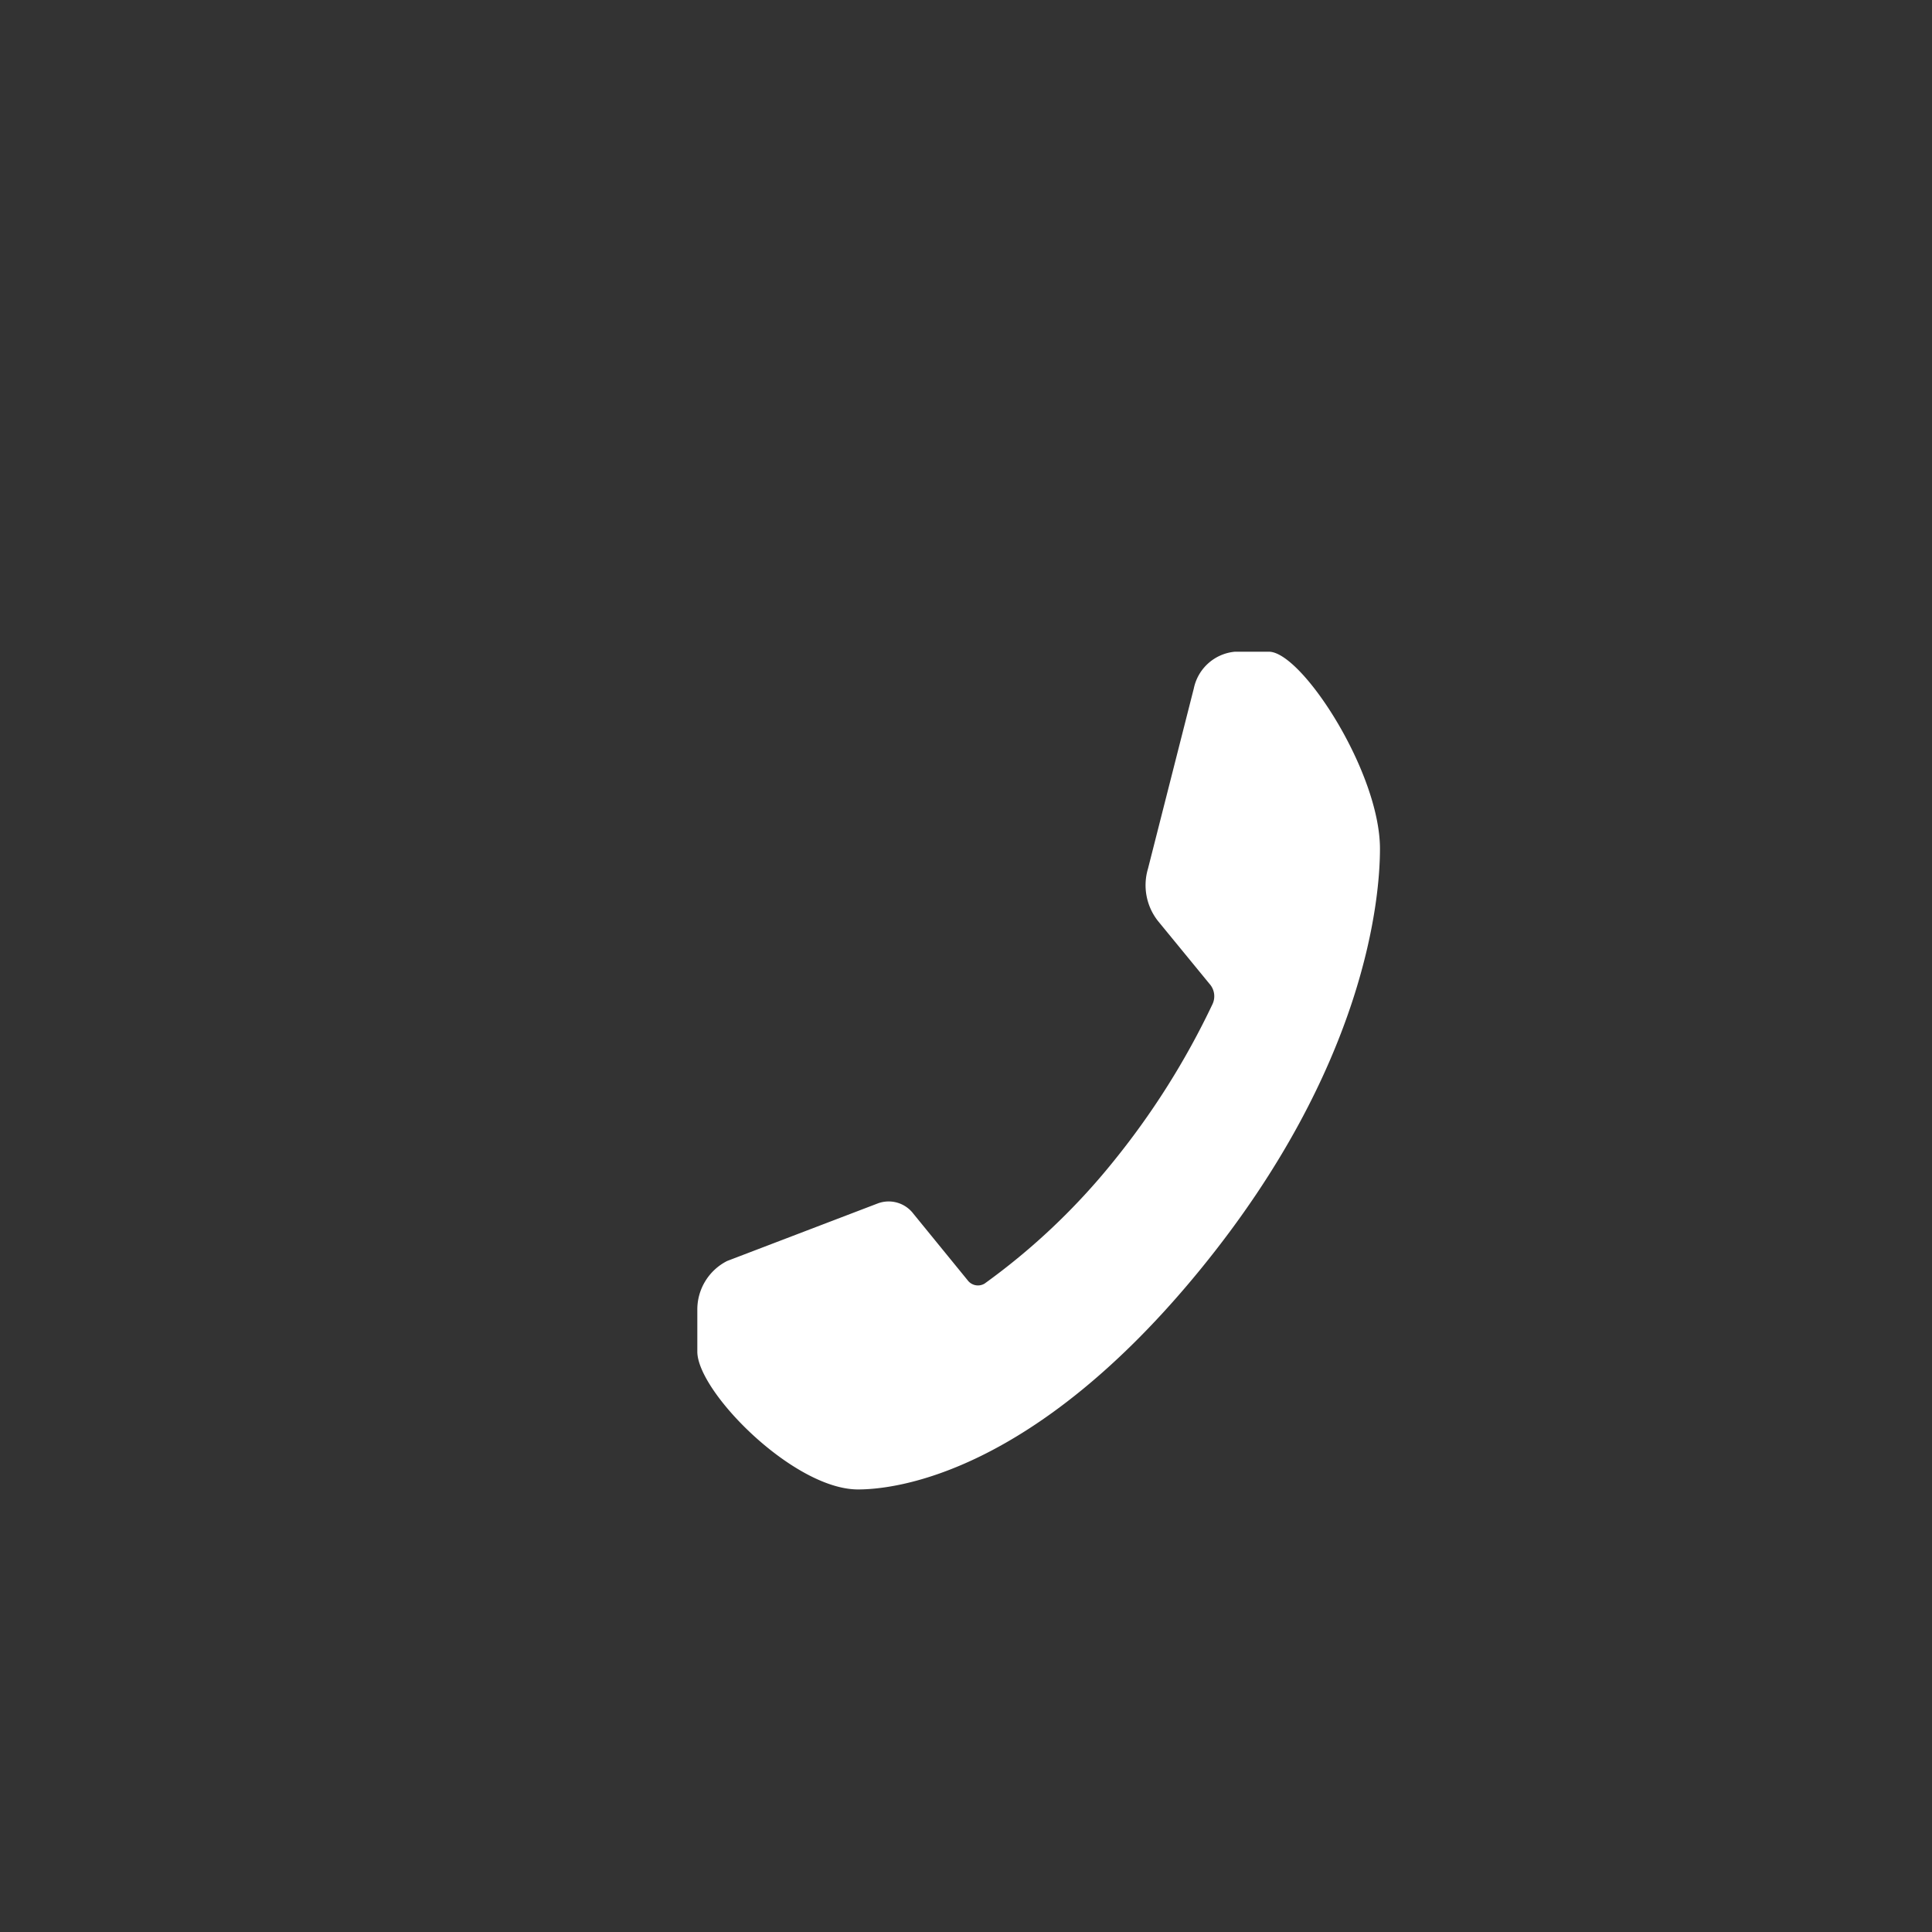 <svg xmlns="http://www.w3.org/2000/svg" viewBox="0 0 150 150"><rect x="0" y="0" width="150" height="150" fill="#333333" stroke="none"/><defs><style>.a{fill:#fff;}</style></defs><path class="a" d="M56.46,97.9l11.7-4.47a2.41,2.41,0,0,1,2.76.81l4.2,5.15a1,1,0,0,0,1.32.27,51.39,51.39,0,0,0,10-9.48A60.54,60.54,0,0,0,94.12,78a1.44,1.44,0,0,0-.22-1.62l-4-4.88a4.49,4.49,0,0,1-.77-4.06l3.56-14a3.59,3.59,0,0,1,3.18-2.84h2.65c2.54,0,8.62,9.34,8.62,15.3,0,3.66-1,16.79-13.92,32.63S69.6,115.64,66.62,115.64c-5,0-12.48-7.59-12.48-10.7v-3.25A4.22,4.22,0,0,1,56.46,97.9Z"/></svg>